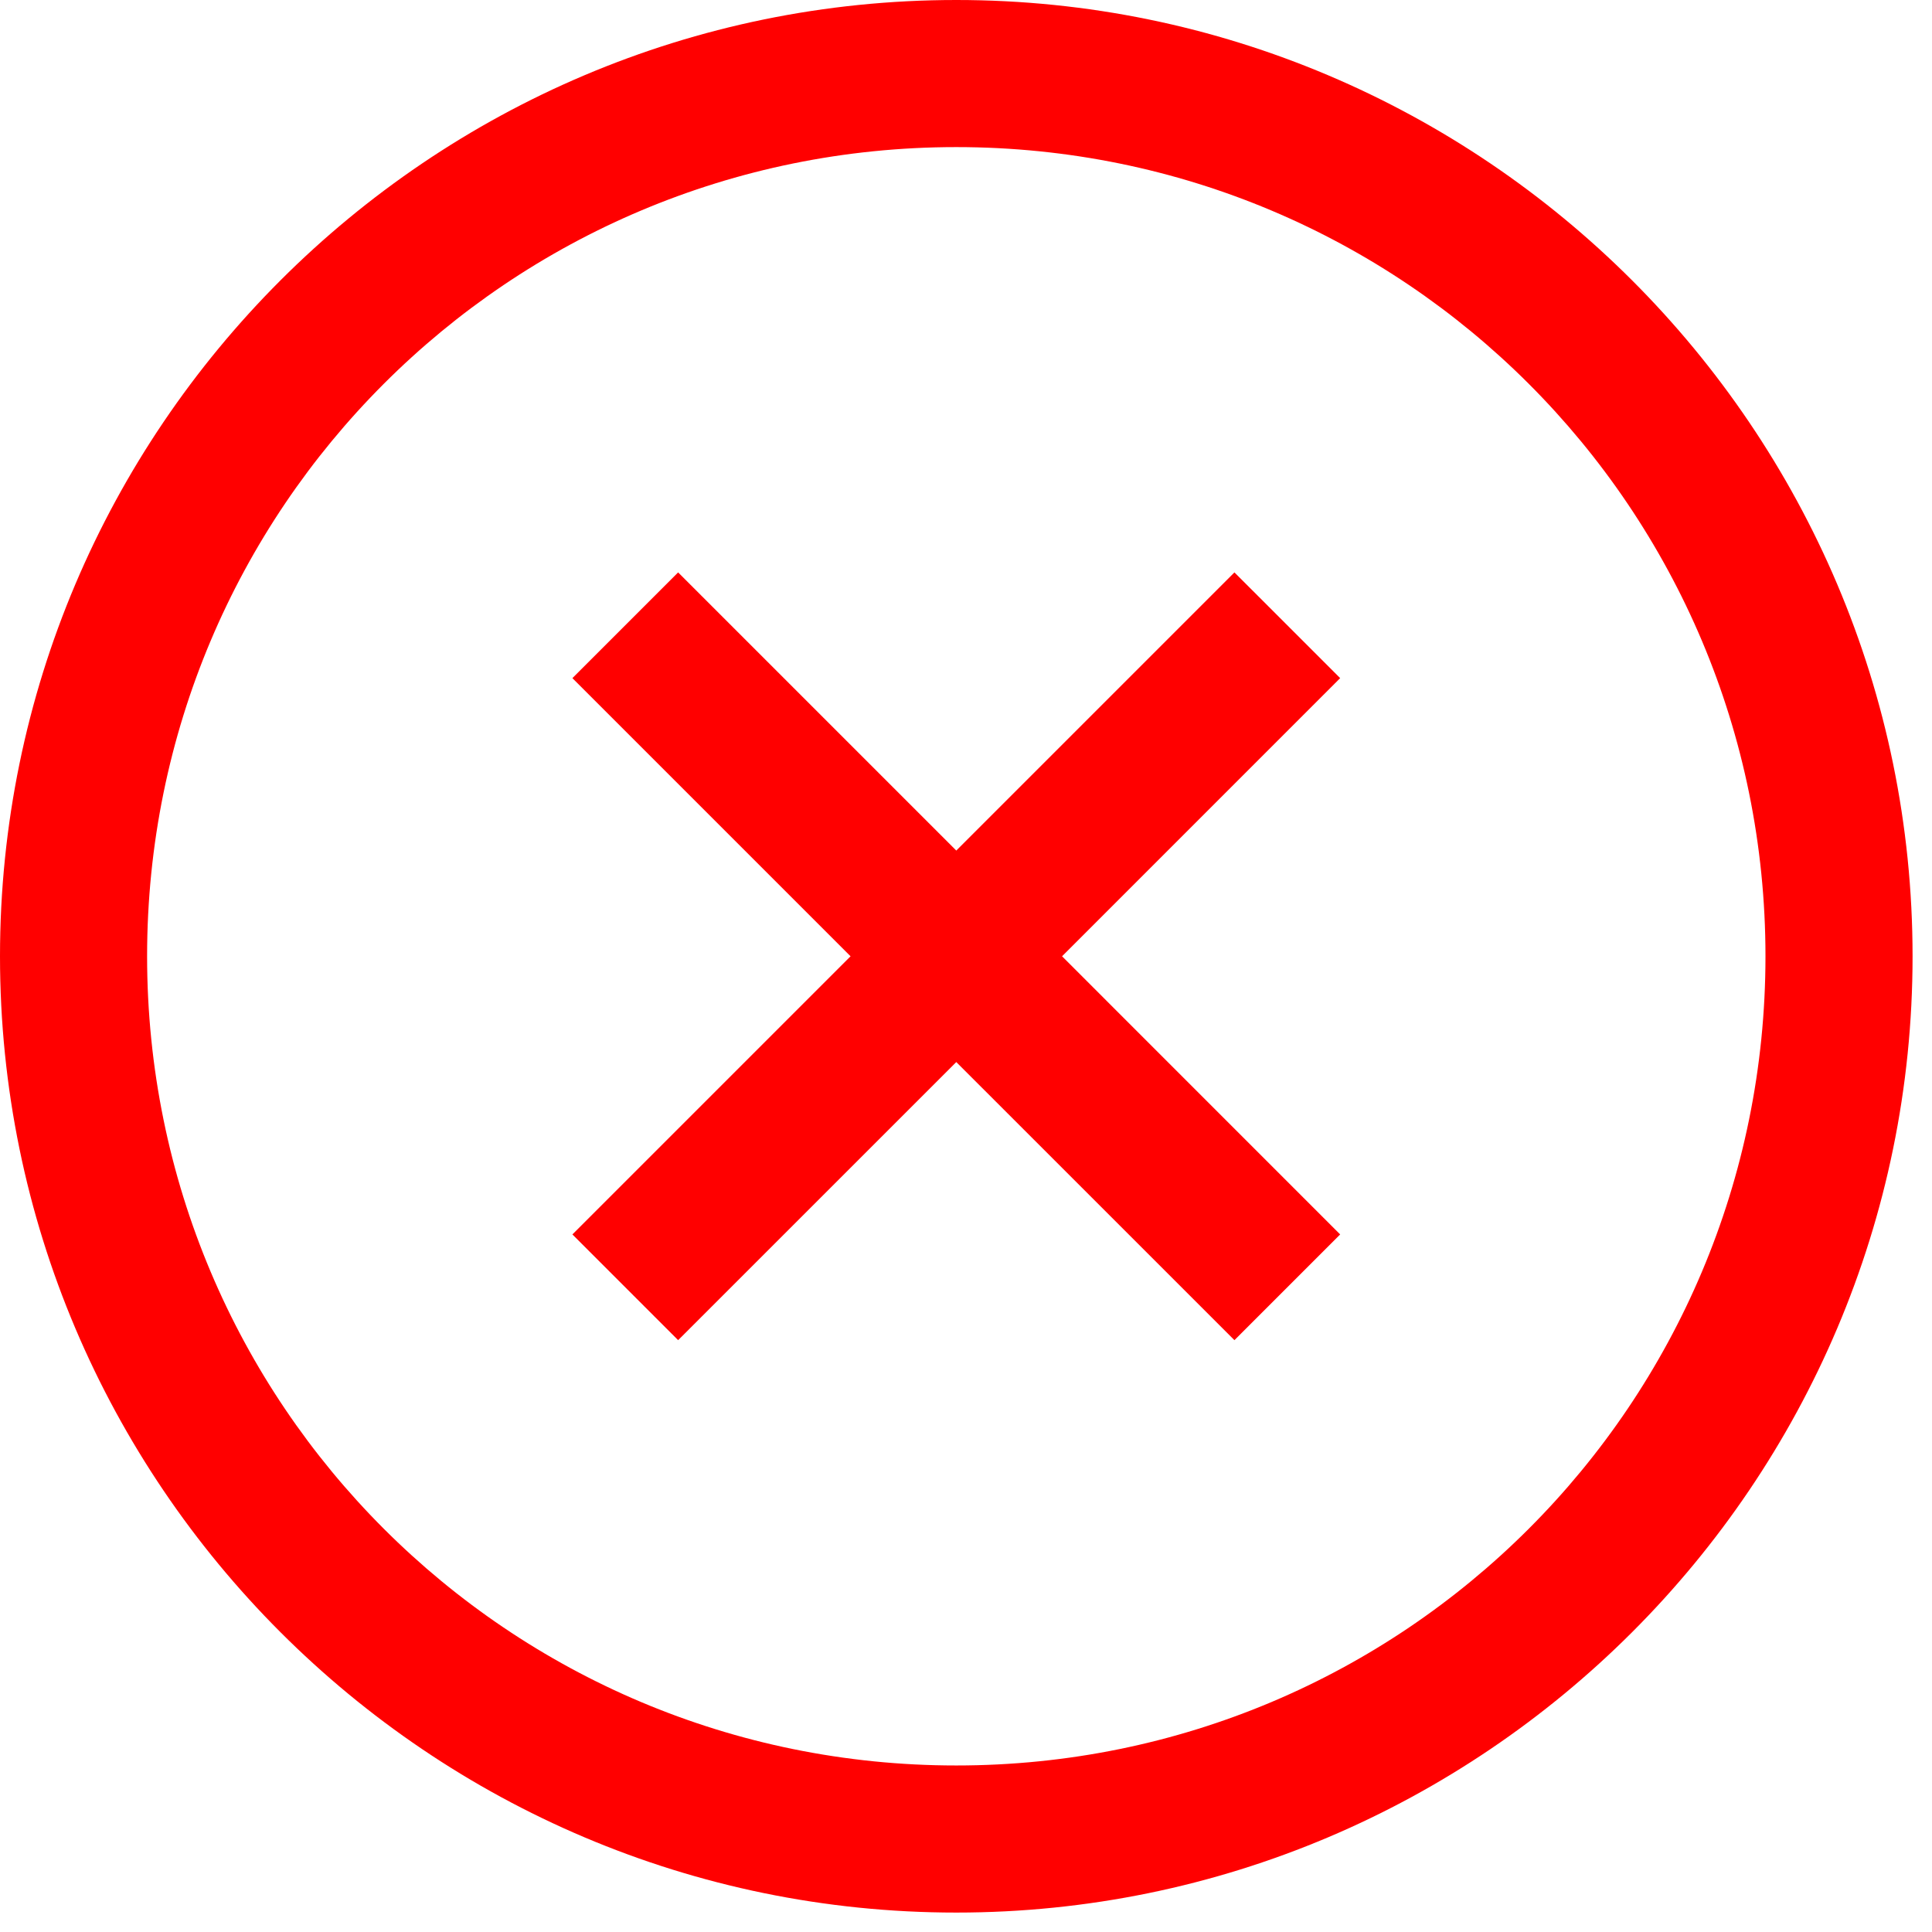 <svg width="36" height="36" viewBox="0 0 36 36" fill="none" xmlns="http://www.w3.org/2000/svg">
<path id="Vector" d="M17.819 0C7.994 0 0 7.994 0 17.819C0 27.644 7.994 35.638 17.819 35.638C27.644 35.638 35.638 27.644 35.638 17.819C35.638 7.994 27.644 0 17.819 0ZM17.819 2.741C26.161 2.741 32.897 9.477 32.897 17.819C32.897 26.161 26.161 32.897 17.819 32.897C9.477 32.897 2.741 26.161 2.741 17.819C2.741 9.477 9.477 2.741 17.819 2.741ZM12.636 10.666L10.666 12.636L15.849 17.819L10.666 23.002L12.636 24.972L17.819 19.79L23.002 24.972L24.972 23.002L19.79 17.819L24.972 12.636L23.002 10.666L17.819 15.849L12.636 10.666Z" fill="#FF0000"/>
</svg>
